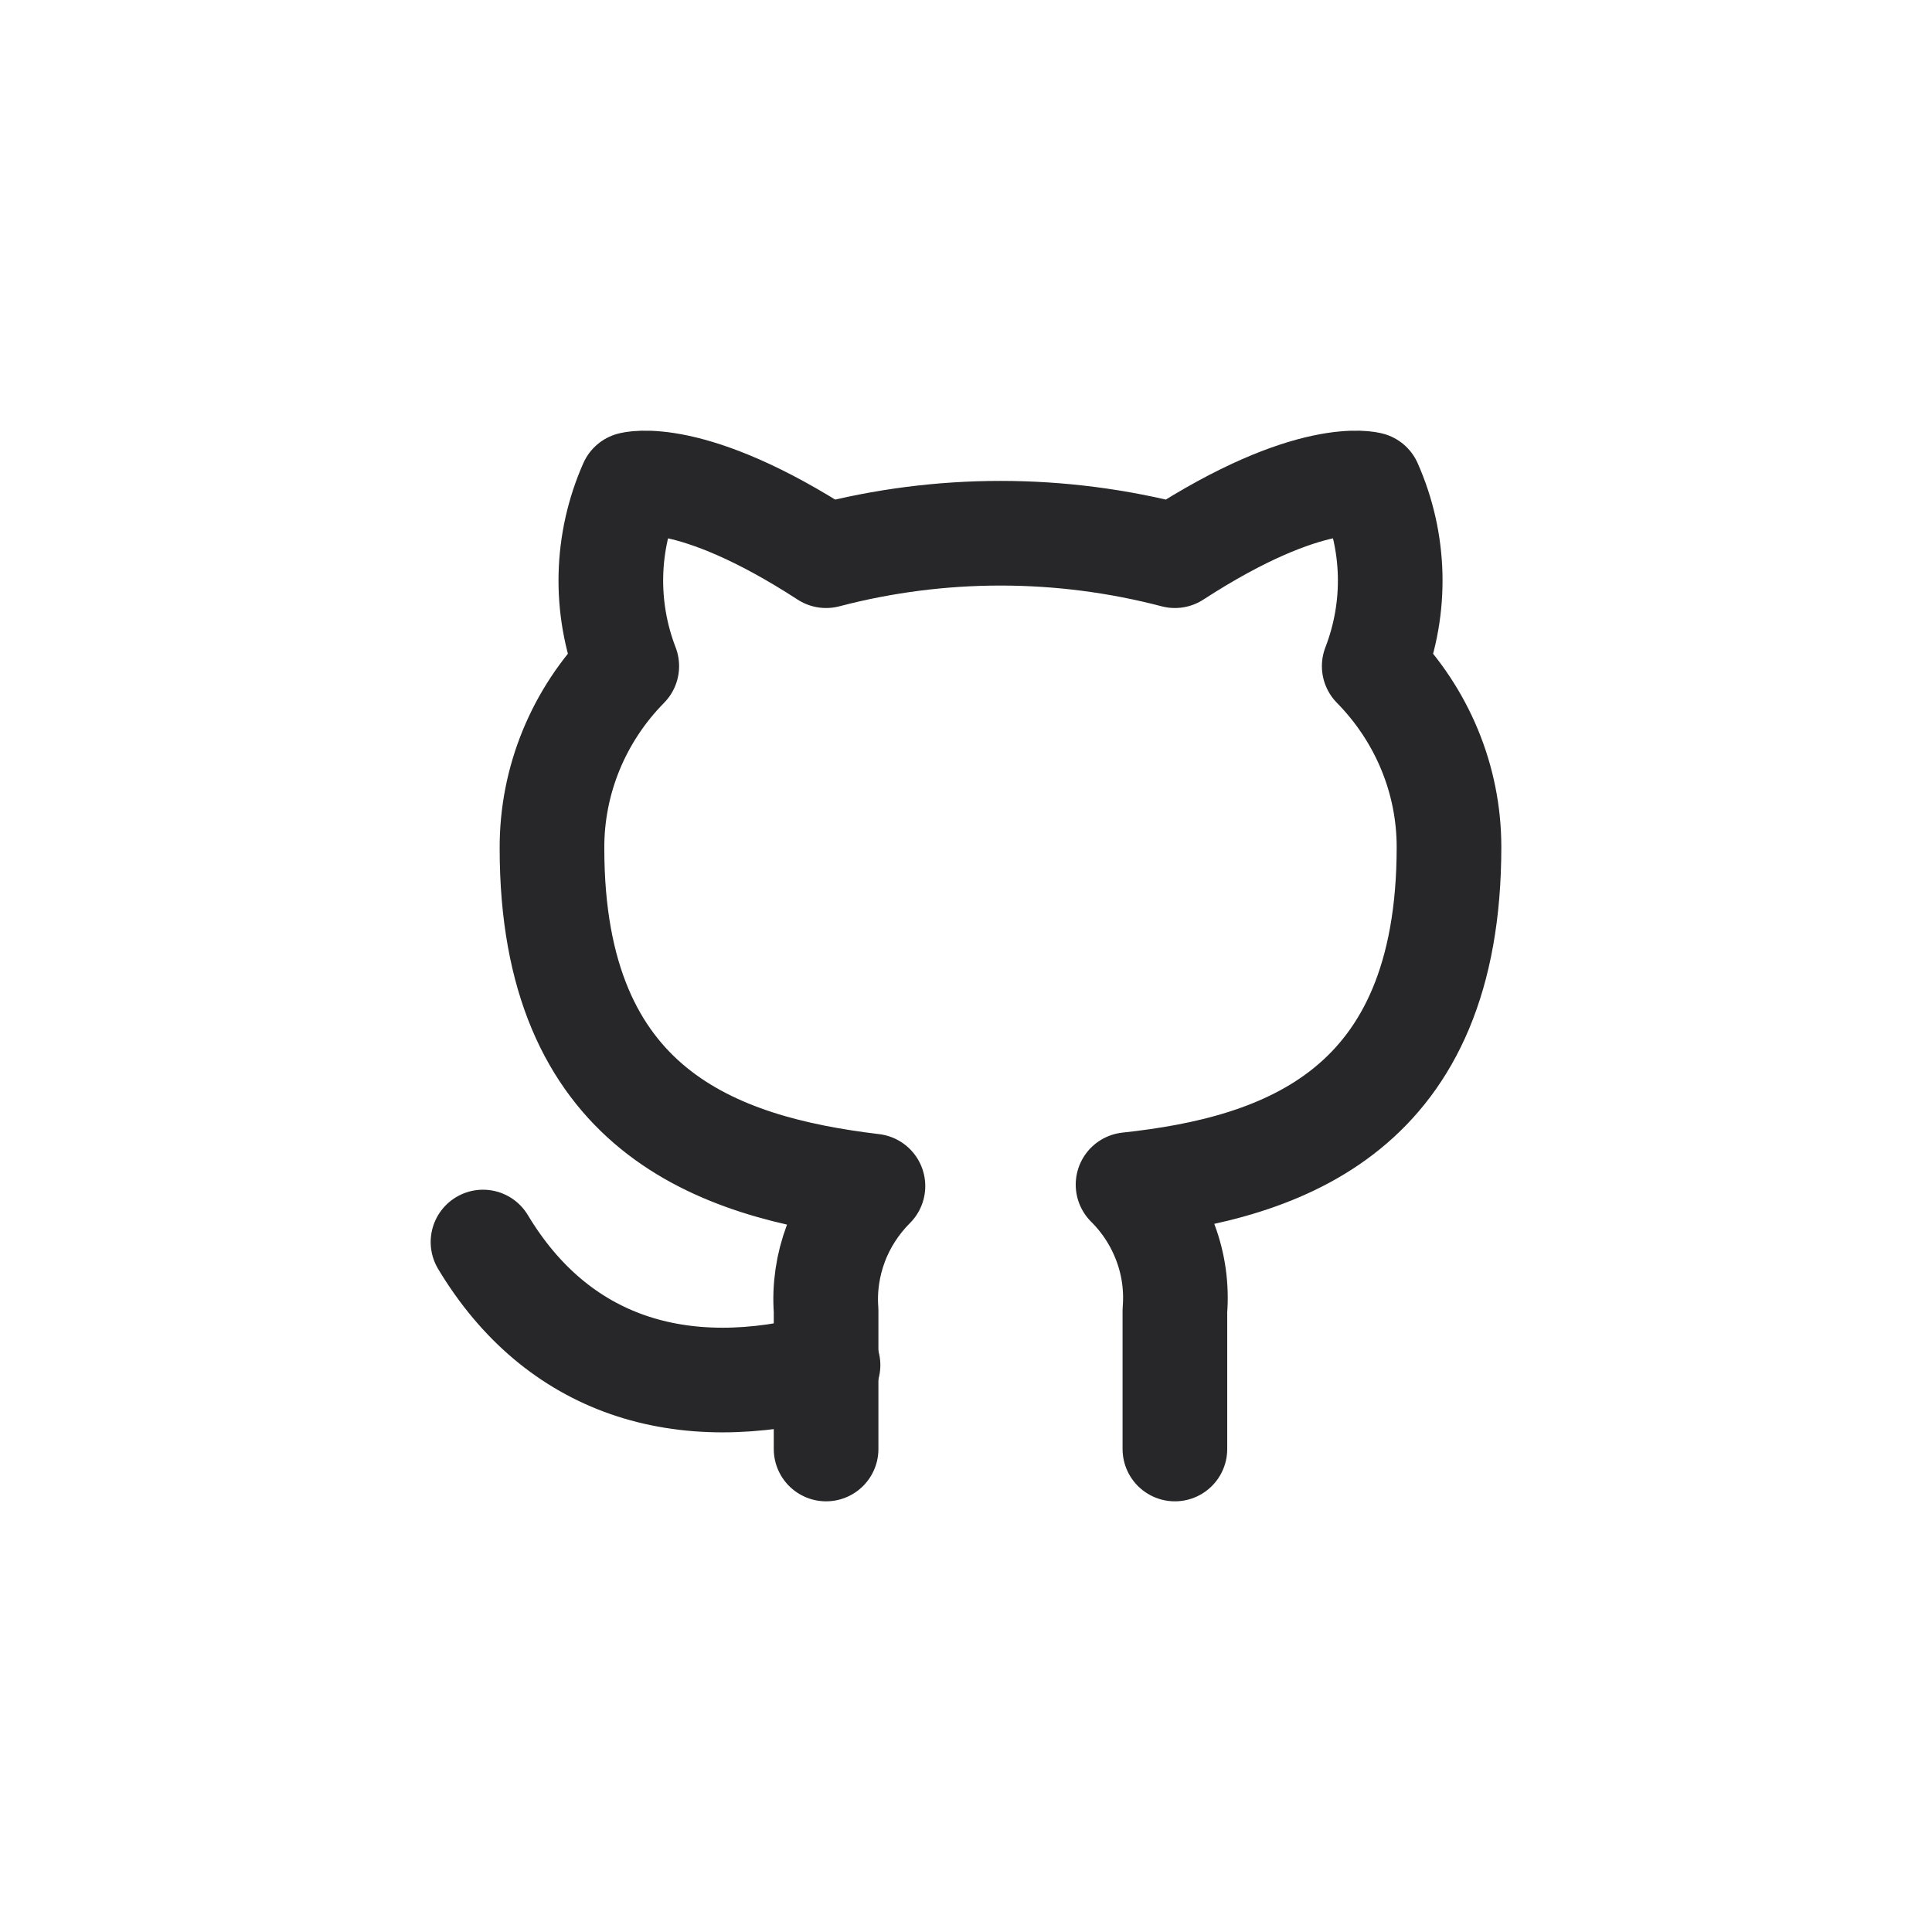 <svg width="24" height="24" viewBox="0 0 24 24" fill="none" xmlns="http://www.w3.org/2000/svg">
<g id="github">
<g id="Group">
<path id="Vector" d="M14.595 18V16.28C14.618 15.995 14.579 15.707 14.478 15.438C14.378 15.168 14.22 14.922 14.013 14.716C15.957 14.507 18 13.794 18 10.522C18 9.685 17.667 8.881 17.071 8.275C17.354 7.543 17.334 6.734 17.016 6.016C17.016 6.016 16.285 5.806 14.595 6.903C13.176 6.531 11.681 6.531 10.262 6.903C8.572 5.806 7.841 6.016 7.841 6.016C7.524 6.734 7.504 7.543 7.786 8.275C7.185 8.885 6.853 9.697 6.857 10.54C6.857 13.788 8.9 14.501 10.844 14.734C10.64 14.938 10.483 15.181 10.383 15.447C10.283 15.714 10.241 15.998 10.262 16.28V18" stroke="#27272A" stroke-width="1.3" stroke-linecap="round" stroke-linejoin="round"/>
<path id="Vector_2" d="M10.286 16.958C8.449 17.454 6.918 16.958 6 15.429" stroke="#27272A" stroke-width="1.3" stroke-linecap="round" stroke-linejoin="round"/>
</g>
</g>
</svg>
